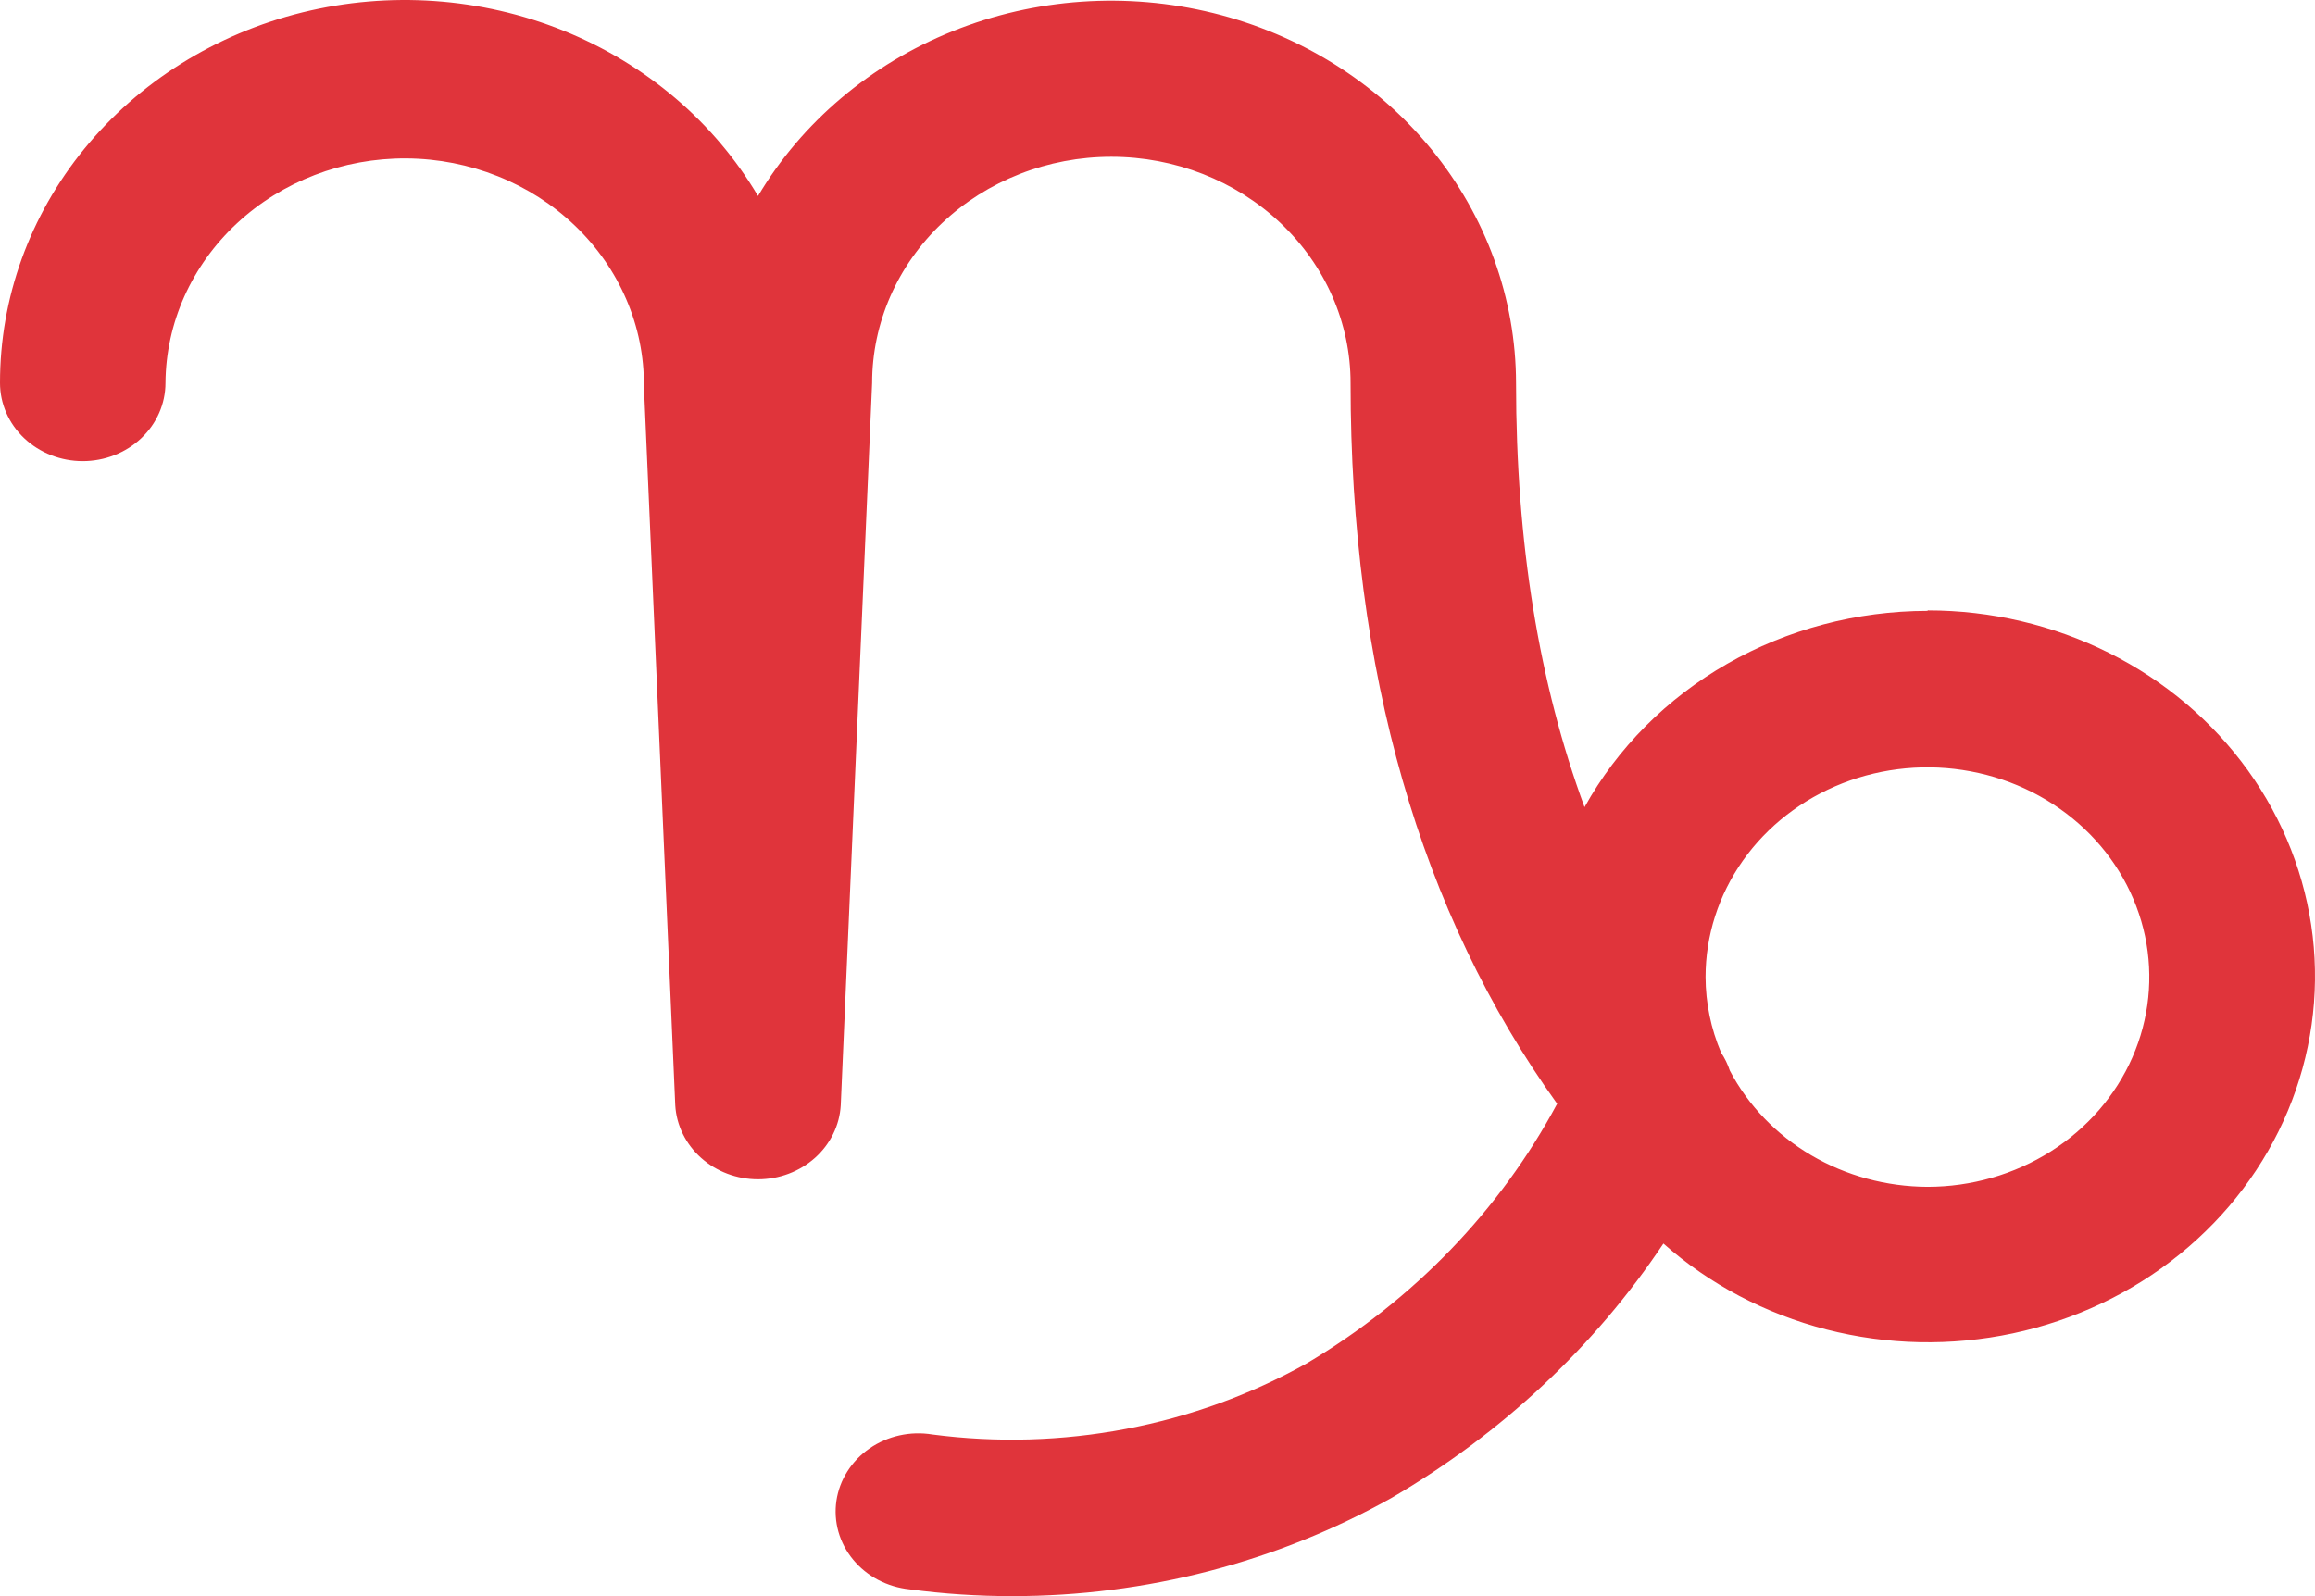 <svg width="58" height="40" viewBox="0 0 58 40" fill="none" xmlns="http://www.w3.org/2000/svg">
<path d="M48.29 15.309C46.52 15.311 44.784 15.771 43.27 16.637C41.756 17.504 40.521 18.746 39.699 20.228C38.562 17.139 37.983 13.626 37.983 9.596C37.979 7.476 37.233 5.416 35.861 3.74C34.489 2.063 32.567 0.863 30.398 0.328C28.228 -0.207 25.932 -0.048 23.868 0.782C21.805 1.611 20.09 3.063 18.991 4.912C17.896 3.059 16.182 1.601 14.117 0.768C12.052 -0.064 9.753 -0.225 7.58 0.31C5.408 0.846 3.485 2.049 2.113 3.729C0.741 5.41 -0.002 7.473 3.93169e-06 9.596C3.93169e-06 10.116 0.218 10.615 0.607 10.982C0.996 11.35 1.523 11.556 2.073 11.556C2.623 11.556 3.15 11.35 3.539 10.982C3.928 10.615 4.146 10.116 4.146 9.596C4.157 8.093 4.8 6.656 5.932 5.601C7.064 4.546 8.593 3.959 10.183 3.97C11.773 3.981 13.292 4.588 14.408 5.659C15.524 6.729 16.145 8.175 16.133 9.678L16.918 27.7C16.948 28.201 17.179 28.672 17.565 29.017C17.95 29.362 18.461 29.554 18.991 29.554C19.522 29.554 20.032 29.362 20.418 29.017C20.804 28.672 21.035 28.201 21.064 27.7L21.85 9.596C21.85 8.093 22.481 6.652 23.605 5.589C24.729 4.526 26.254 3.929 27.843 3.929C29.433 3.929 30.957 4.526 32.081 5.589C33.205 6.652 33.837 8.093 33.837 9.596C33.837 16.81 35.578 22.882 39.013 27.661C37.586 30.327 35.418 32.575 32.742 34.165C29.918 35.746 26.61 36.375 23.359 35.949C23.086 35.904 22.805 35.912 22.535 35.972C22.265 36.032 22.01 36.143 21.786 36.298C21.561 36.453 21.372 36.649 21.23 36.874C21.087 37.099 20.994 37.349 20.955 37.61C20.917 37.87 20.934 38.134 21.006 38.388C21.078 38.642 21.203 38.879 21.374 39.086C21.545 39.293 21.758 39.466 22 39.593C22.243 39.721 22.51 39.801 22.787 39.83C23.639 39.944 24.5 40.001 25.362 40C28.708 40.001 31.992 39.149 34.87 37.535C37.621 35.928 39.949 33.749 41.675 31.164C42.83 32.186 44.231 32.925 45.757 33.317C47.283 33.71 48.887 33.743 50.43 33.415C51.973 33.087 53.408 32.407 54.609 31.434C55.81 30.462 56.742 29.226 57.322 27.835C57.903 26.445 58.115 24.94 57.941 23.454C57.766 21.968 57.209 20.545 56.32 19.308C55.43 18.072 54.234 17.06 52.836 16.361C51.438 15.662 49.881 15.297 48.299 15.297L48.29 15.309ZM48.29 29.743C47.26 29.739 46.252 29.465 45.377 28.951C44.503 28.436 43.797 27.702 43.339 26.83C43.287 26.671 43.213 26.52 43.12 26.379C42.865 25.777 42.733 25.135 42.731 24.486C42.731 23.446 43.057 22.43 43.667 21.566C44.278 20.701 45.147 20.028 46.162 19.63C47.178 19.232 48.296 19.128 49.374 19.331C50.453 19.533 51.443 20.034 52.221 20.769C52.998 21.504 53.527 22.441 53.742 23.461C53.956 24.48 53.846 25.537 53.425 26.498C53.005 27.458 52.292 28.279 51.378 28.857C50.464 29.434 49.389 29.743 48.29 29.743Z" fill="#E0343B"/>
</svg>

